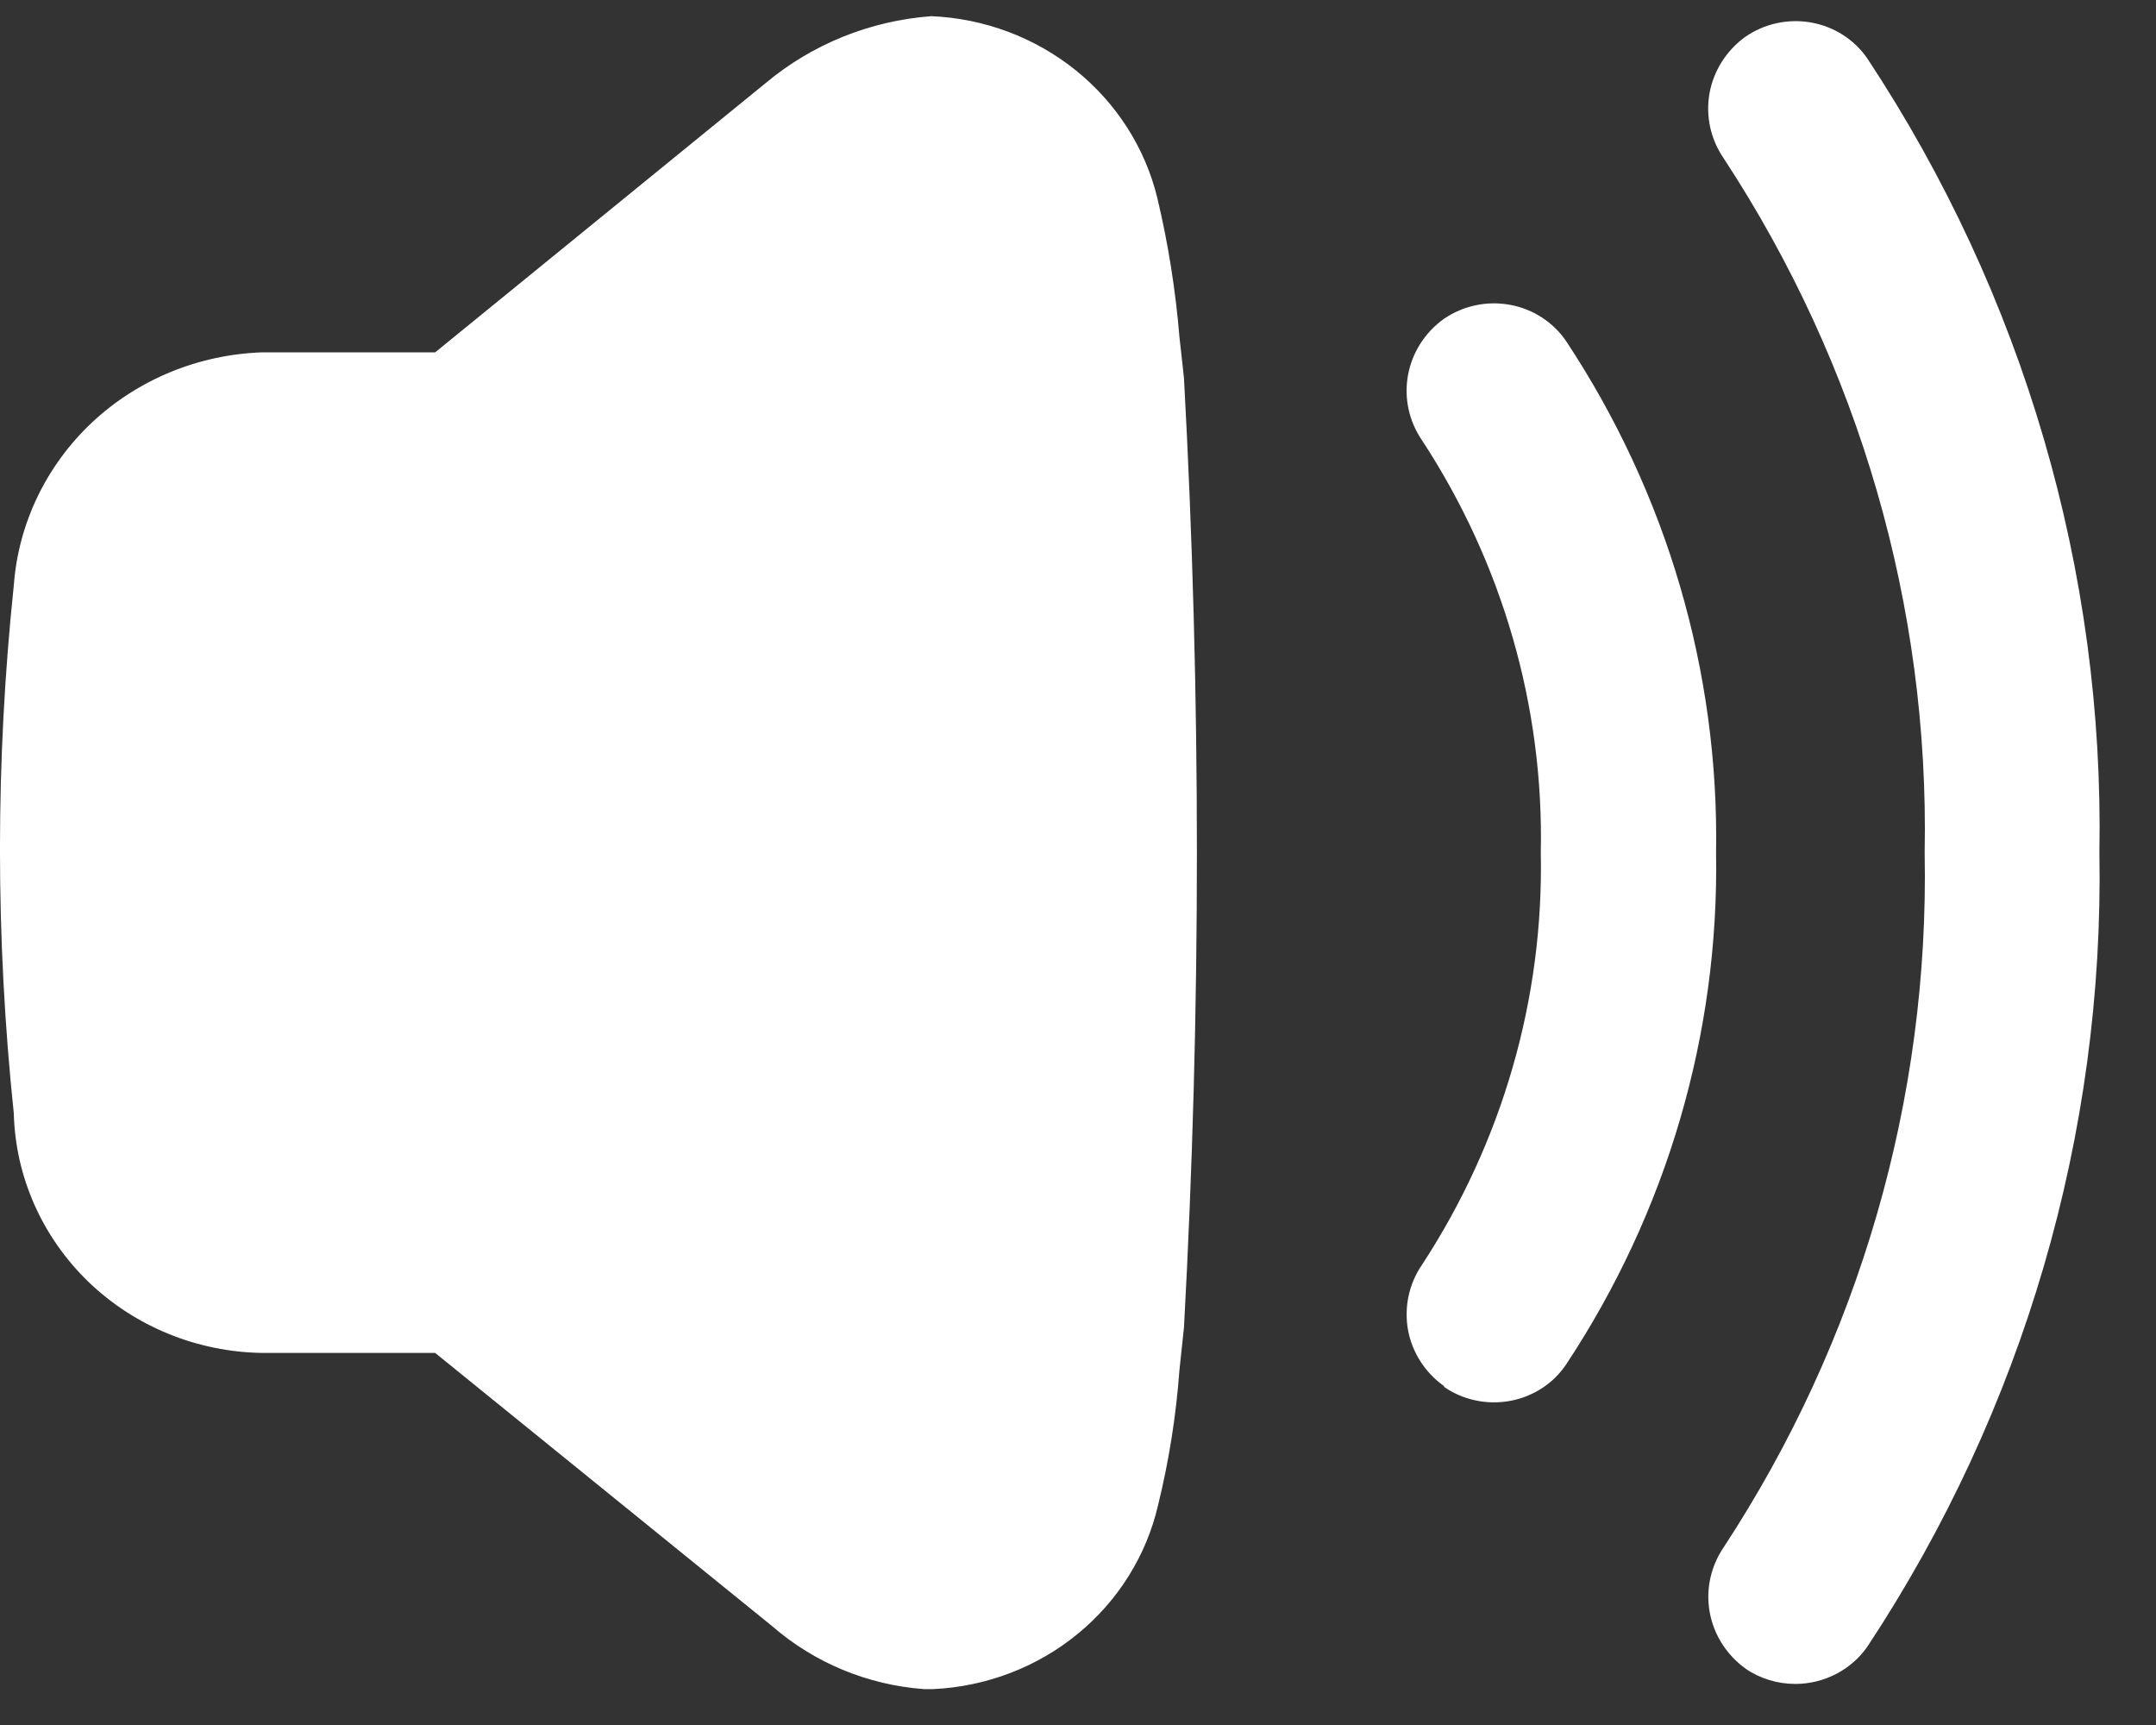 <svg width="20" height="16" viewBox="0 0 20 16" fill="none" xmlns="http://www.w3.org/2000/svg">
<rect x="0" y="0" width="20" height="16" fill="#333333" stroke="none"/>
<path d="M8.569 15.667C8.048 15.628 7.554 15.423 7.164 15.084L4.037 12.549H2.436C1.831 12.541 1.253 12.305 0.822 11.891C0.392 11.476 0.143 10.916 0.128 10.327C-0.043 8.699 -0.043 7.058 0.128 5.43C0.17 4.856 0.429 4.317 0.855 3.917C1.282 3.518 1.845 3.287 2.436 3.268H4.037L7.102 0.771C7.533 0.41 8.072 0.192 8.64 0.15C9.13 0.171 9.6 0.347 9.978 0.651C10.357 0.956 10.623 1.372 10.736 1.837C10.837 2.261 10.905 2.691 10.941 3.125L10.983 3.506C11.143 6.44 11.143 9.379 10.983 12.313L10.941 12.708C10.91 13.13 10.844 13.549 10.743 13.96C10.635 14.427 10.373 14.847 9.997 15.155C9.62 15.464 9.151 15.643 8.66 15.667H8.569ZM16.194 15.478C16.018 15.352 15.898 15.164 15.86 14.954C15.822 14.744 15.869 14.528 15.99 14.351C17.25 12.429 17.898 10.188 17.854 7.909C17.898 5.631 17.25 3.39 15.99 1.469C15.868 1.292 15.821 1.076 15.858 0.866C15.896 0.656 16.015 0.468 16.191 0.341C16.278 0.281 16.378 0.237 16.482 0.215C16.587 0.192 16.696 0.19 16.802 0.209C16.907 0.228 17.008 0.267 17.098 0.325C17.188 0.383 17.265 0.458 17.324 0.545C18.772 2.739 19.521 5.301 19.475 7.909C19.52 10.517 18.771 13.08 17.322 15.274C17.248 15.38 17.148 15.467 17.032 15.527C16.916 15.587 16.786 15.619 16.655 15.619C16.489 15.619 16.327 15.57 16.192 15.477L16.194 15.478ZM13.396 12.857C13.219 12.731 13.099 12.544 13.061 12.334C13.024 12.123 13.07 11.907 13.192 11.73C13.938 10.589 14.321 9.259 14.293 7.907C14.322 6.555 13.938 5.225 13.192 4.085C13.07 3.908 13.023 3.691 13.061 3.481C13.099 3.271 13.218 3.083 13.395 2.957C13.483 2.897 13.582 2.854 13.687 2.832C13.792 2.809 13.901 2.808 14.006 2.827C14.112 2.846 14.213 2.886 14.302 2.944C14.392 3.002 14.469 3.077 14.528 3.164C15.463 4.578 15.947 6.229 15.919 7.91C15.947 9.591 15.463 11.242 14.528 12.656C14.469 12.744 14.392 12.819 14.303 12.877C14.213 12.935 14.112 12.975 14.007 12.994C13.901 13.013 13.792 13.012 13.687 12.989C13.582 12.967 13.482 12.924 13.395 12.863L13.396 12.857Z" fill="white"/>
</svg>
